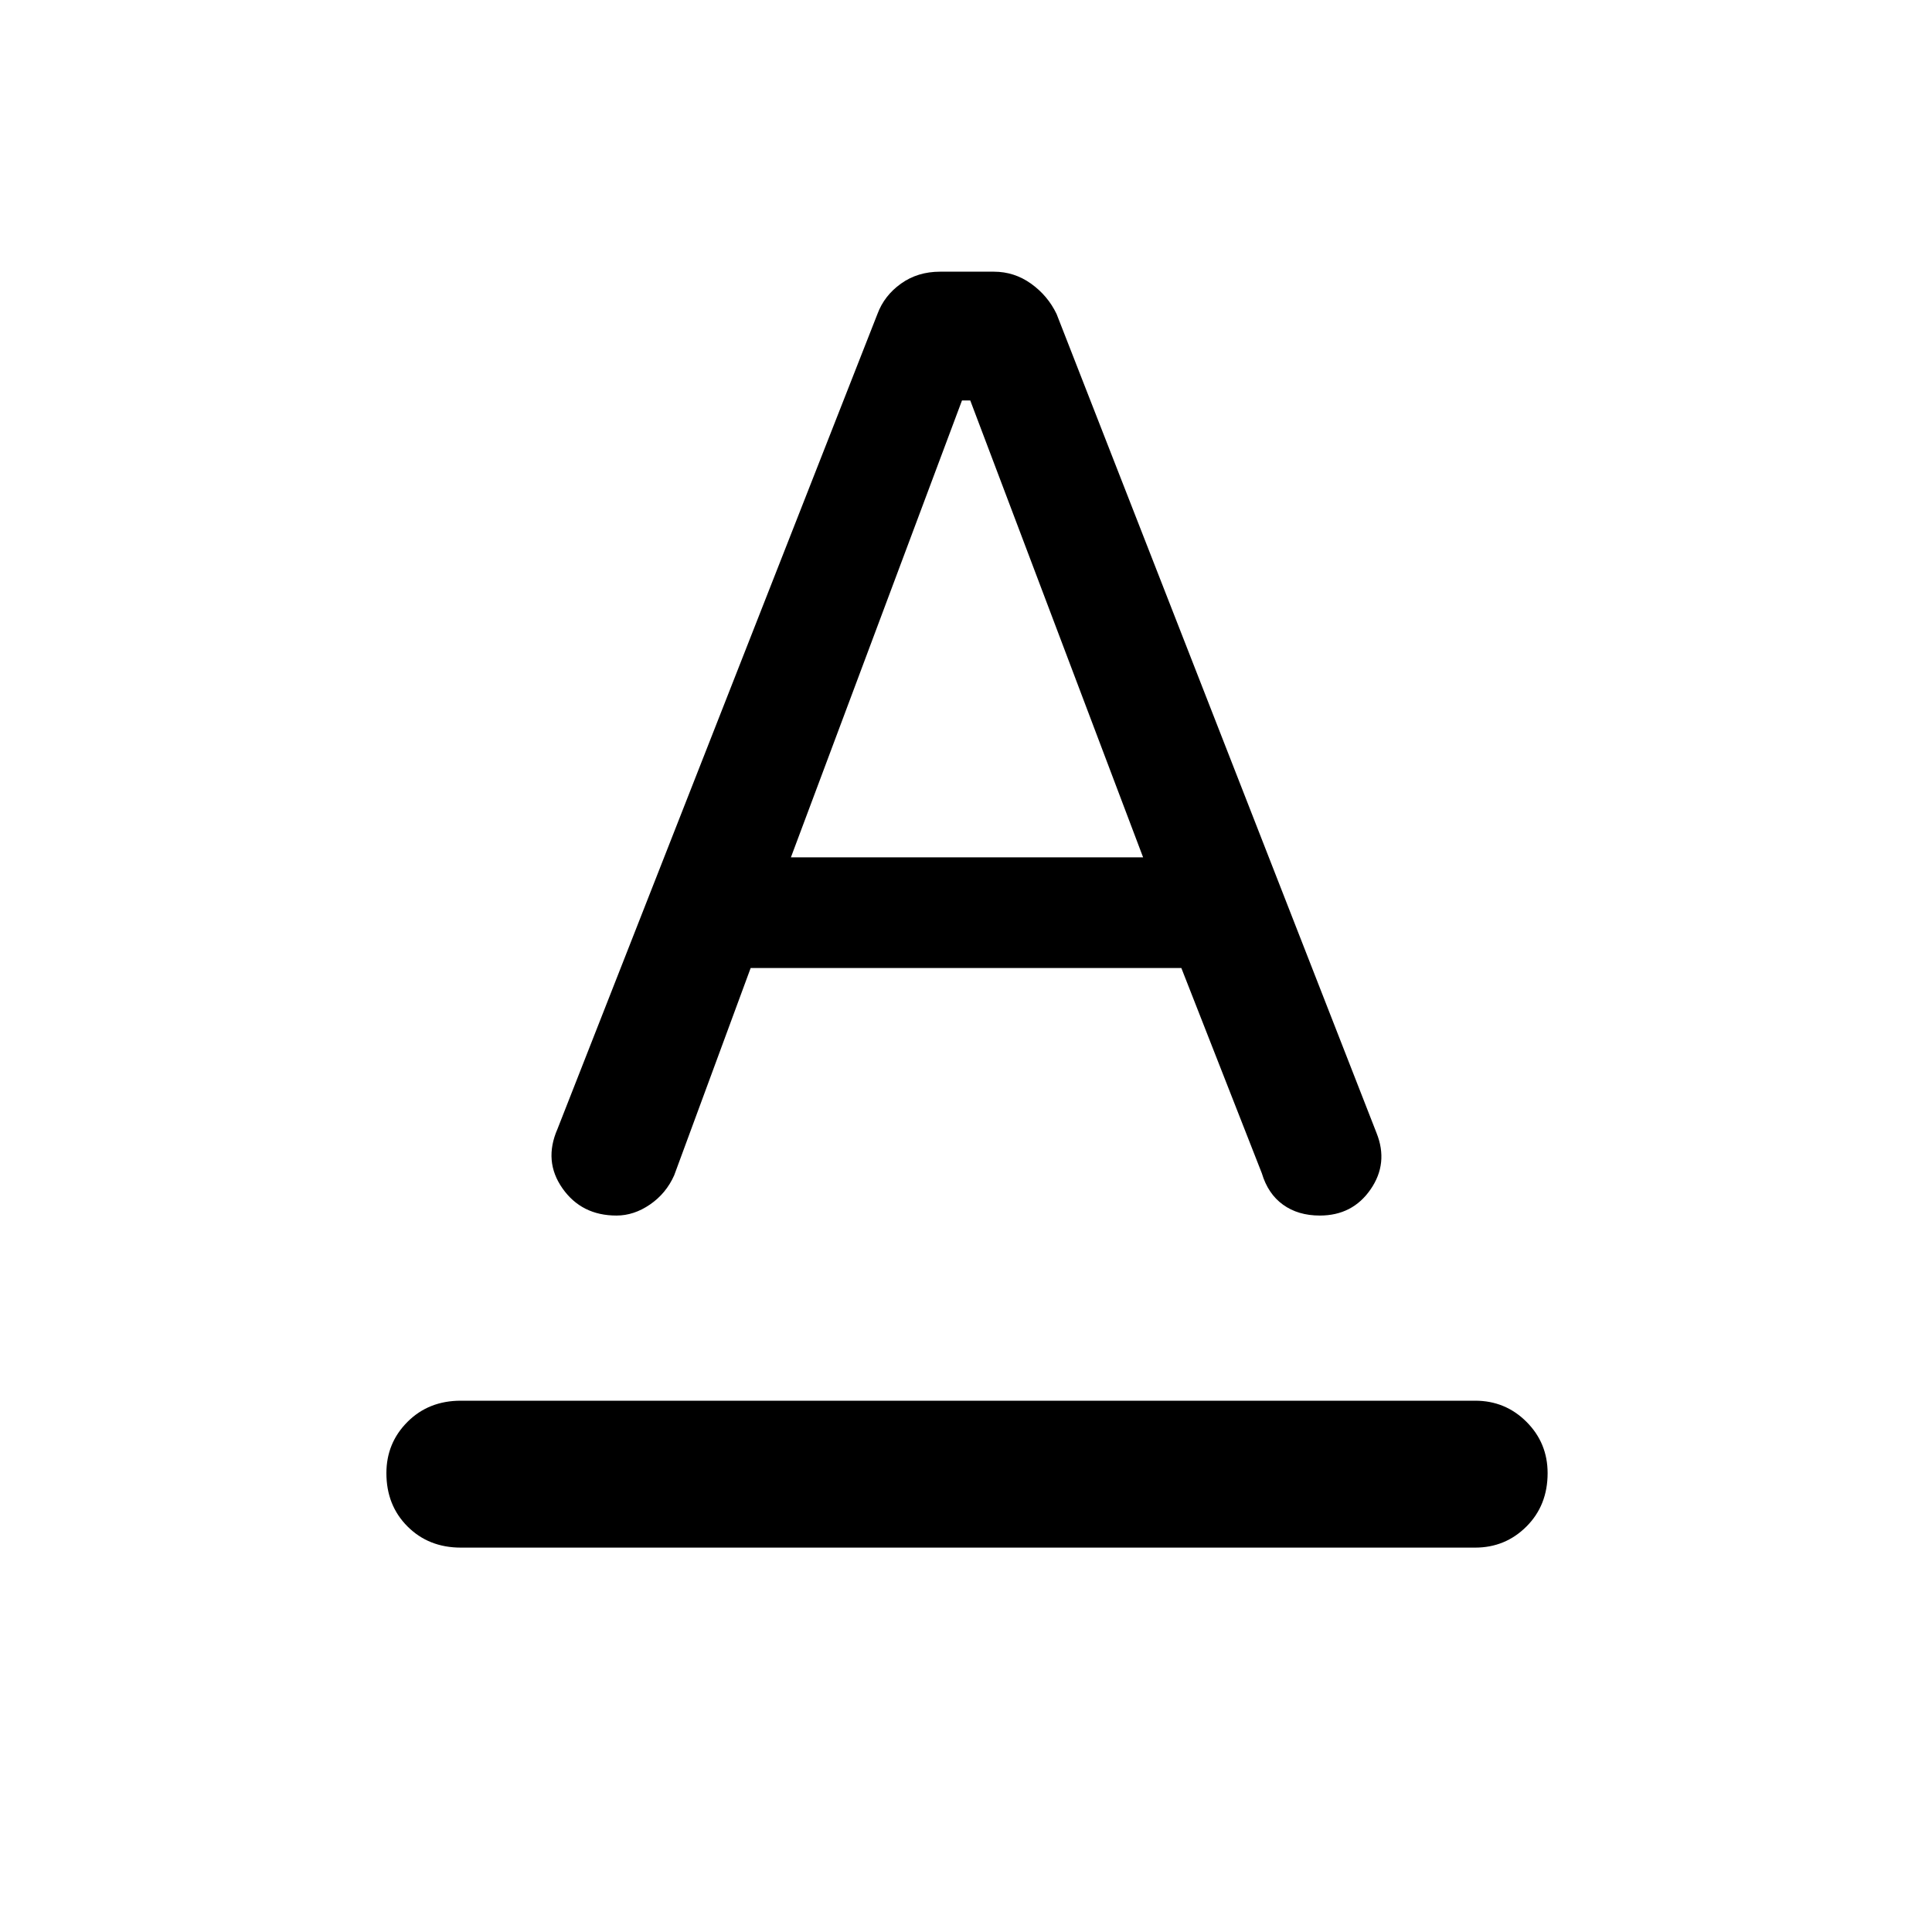 <svg xmlns="http://www.w3.org/2000/svg" height="48" viewBox="0 -960 960 960" width="48"><path d="M229-191q-16 0-26.5-10.5T192-228q0-15 10.5-25.5T229-264h504q15 0 25.5 10.5T769-228q0 16-10.5 26.5T733-191H229Zm48-208 159-405q3.39-9.13 11.68-15.06 8.29-5.94 19.45-5.94h26.71q10.16 0 18.46 5.94 8.31 5.93 12.7 15.06l159 407q6 15-2.97 28t-25.21 13q-10.82 0-18.3-5.4-7.48-5.39-10.52-15.6l-40-102H373l-38 103q-4 9-12 14.5t-16.67 5.5q-17.33 0-26.83-13.5T277-399Zm116-135h175l-85.88-227H478l-85 227Z"/></svg>